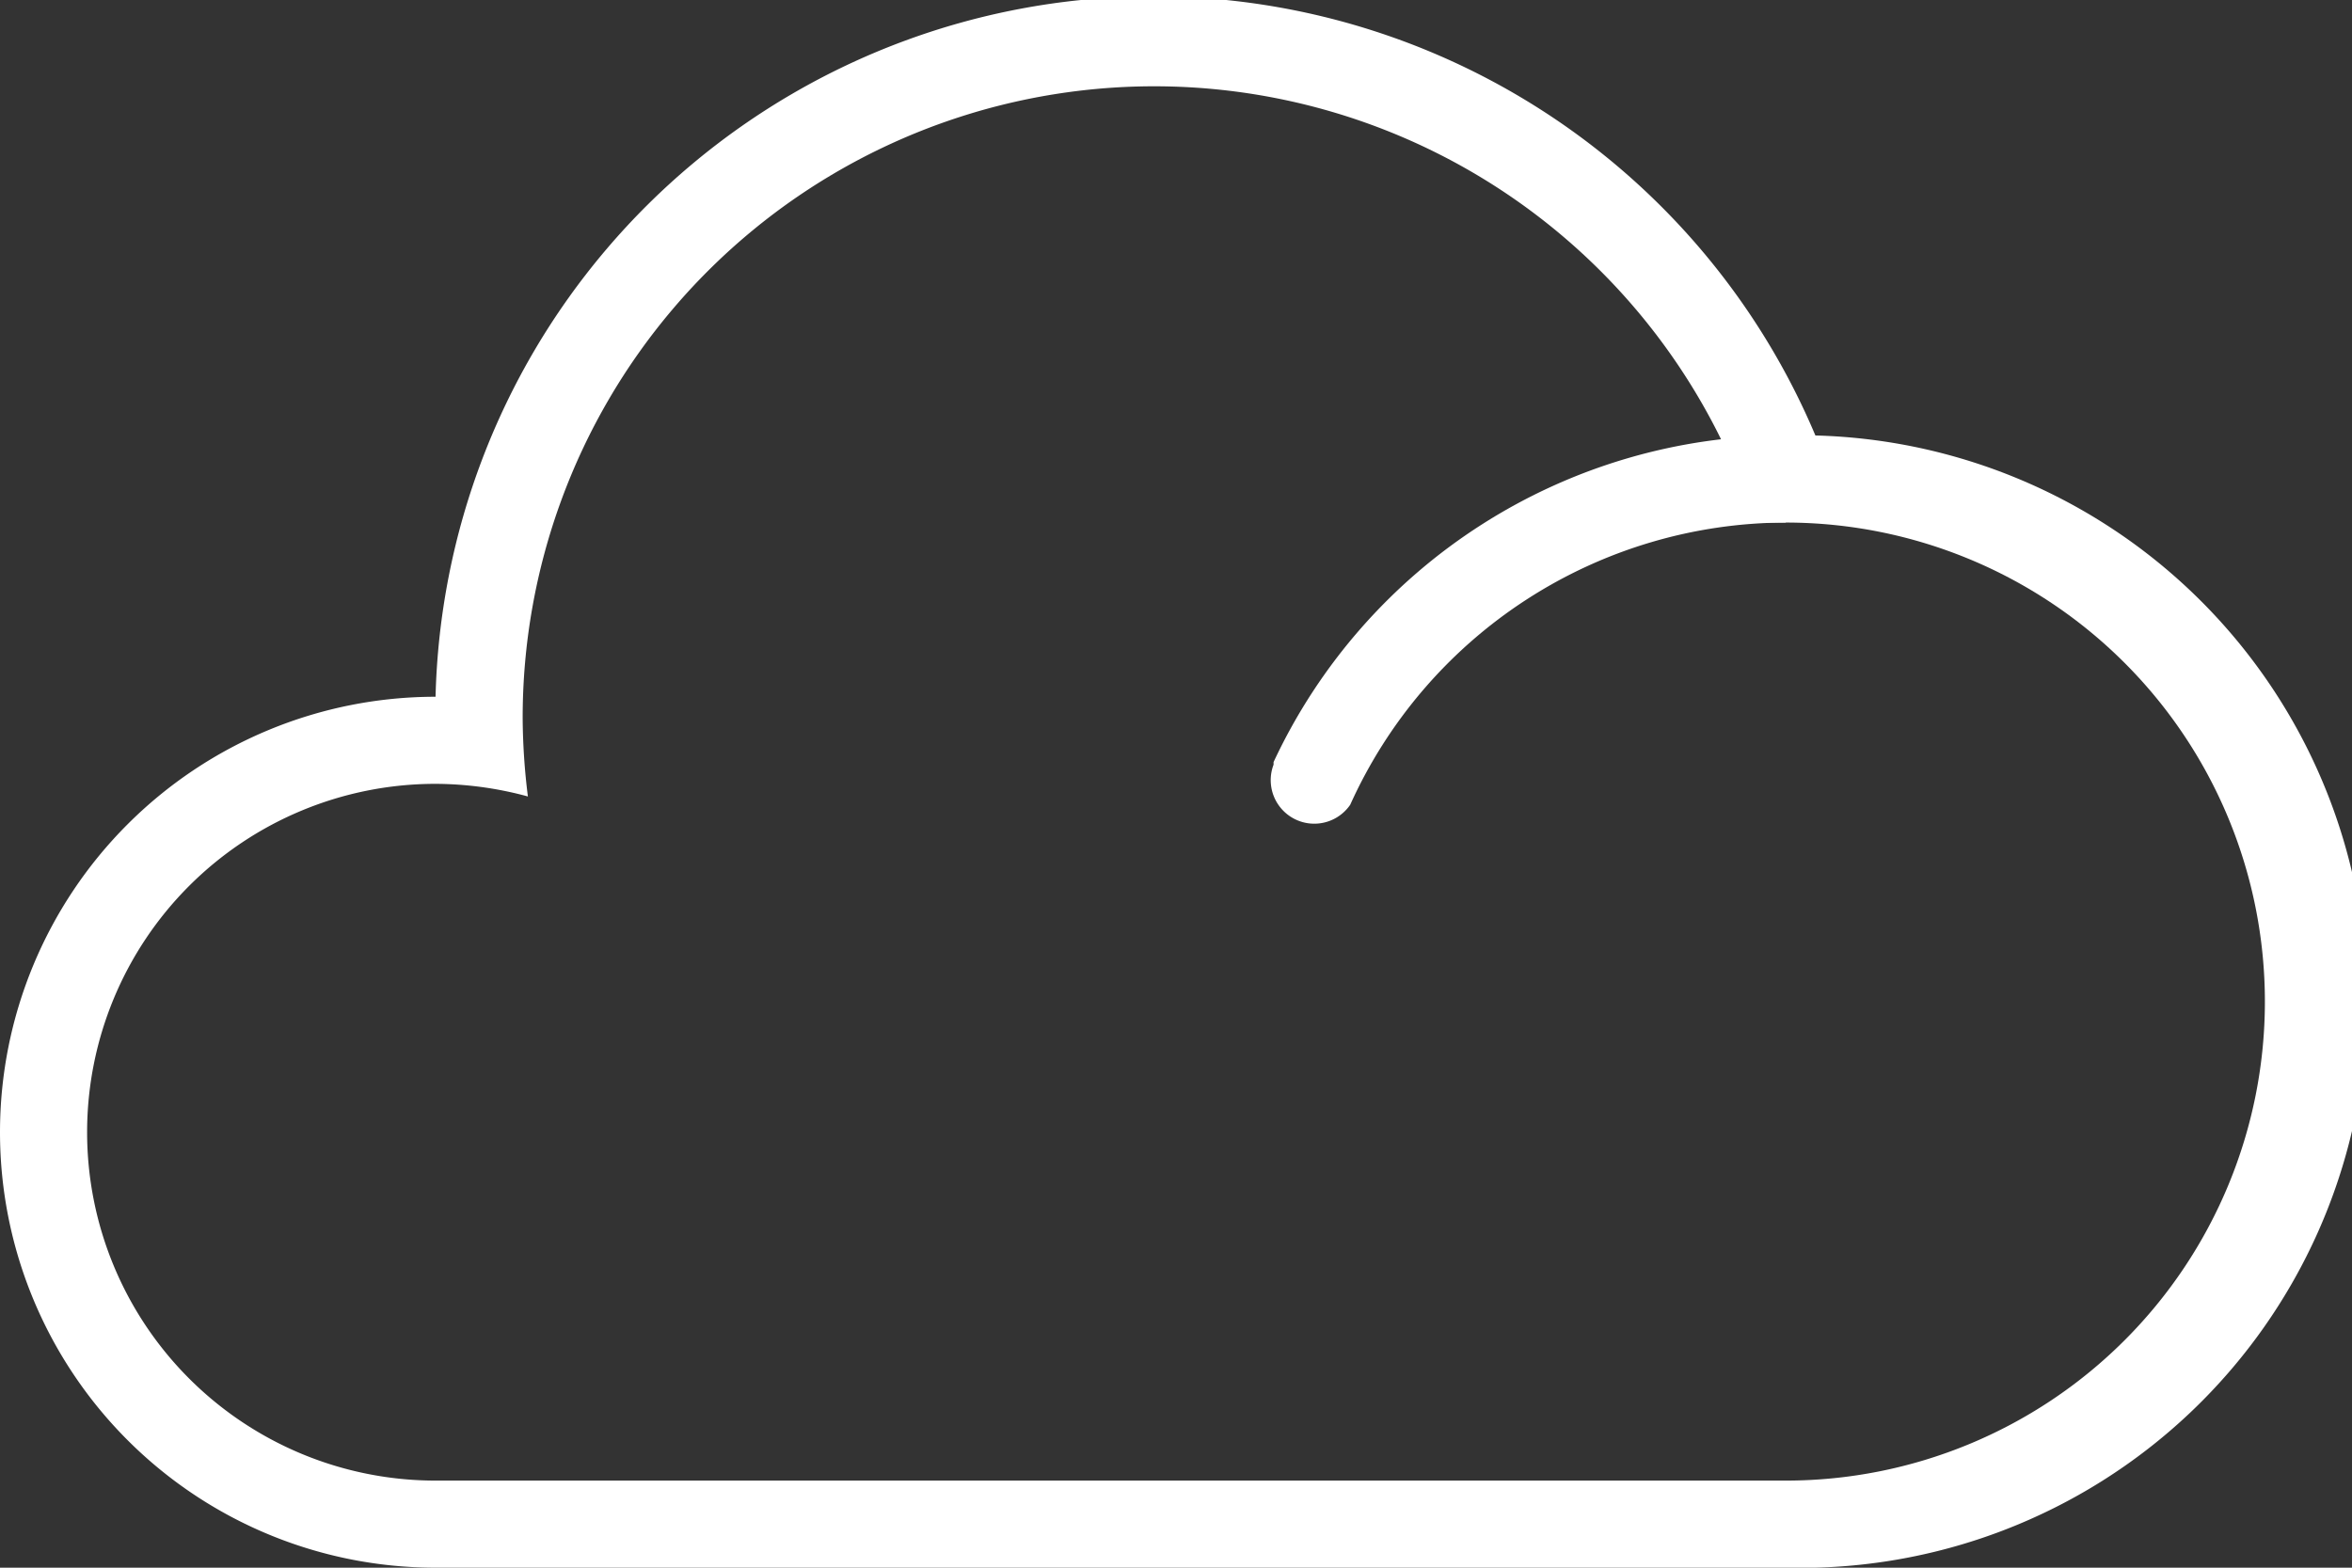 <svg xmlns="http://www.w3.org/2000/svg" viewBox="0 0 54 36">
  <rect x="0" y="0" width="54" height="36" fill="#333333" stroke="none"/>
  <g id="Слой_2" data-name="Слой 2">
    <g id="天气">
      <g id="阴天">
        <g id="椭圆_12_拷贝" data-name="椭圆 12 拷贝">
          <path d="M41.68,10A16.49,16.49,0,0,0,10,16h0a10,10,0,0,0,0,20H41a13,13,0,0,0,.68-26ZM41,34H10a8,8,0,0,1,0-16,8.16,8.16,0,0,1,2.12.29A15.08,15.08,0,0,1,12,16.5,14.5,14.5,0,0,1,40.29,12c.24,0,.47,0,.71,0a11,11,0,0,1,0,22Z" style="fill: #fff"/>
        </g>
        <g id="椭圆_12_拷贝_3" data-name="椭圆 12 拷贝 3">
          <path d="M29.24,17.5l0,.06a1,1,0,0,0,1.76.92h0A11,11,0,0,1,41,12V10A13,13,0,0,0,29.24,17.5Z" style="fill: #fff"/>
        </g>
      </g>
    </g>
  </g>
</svg>
